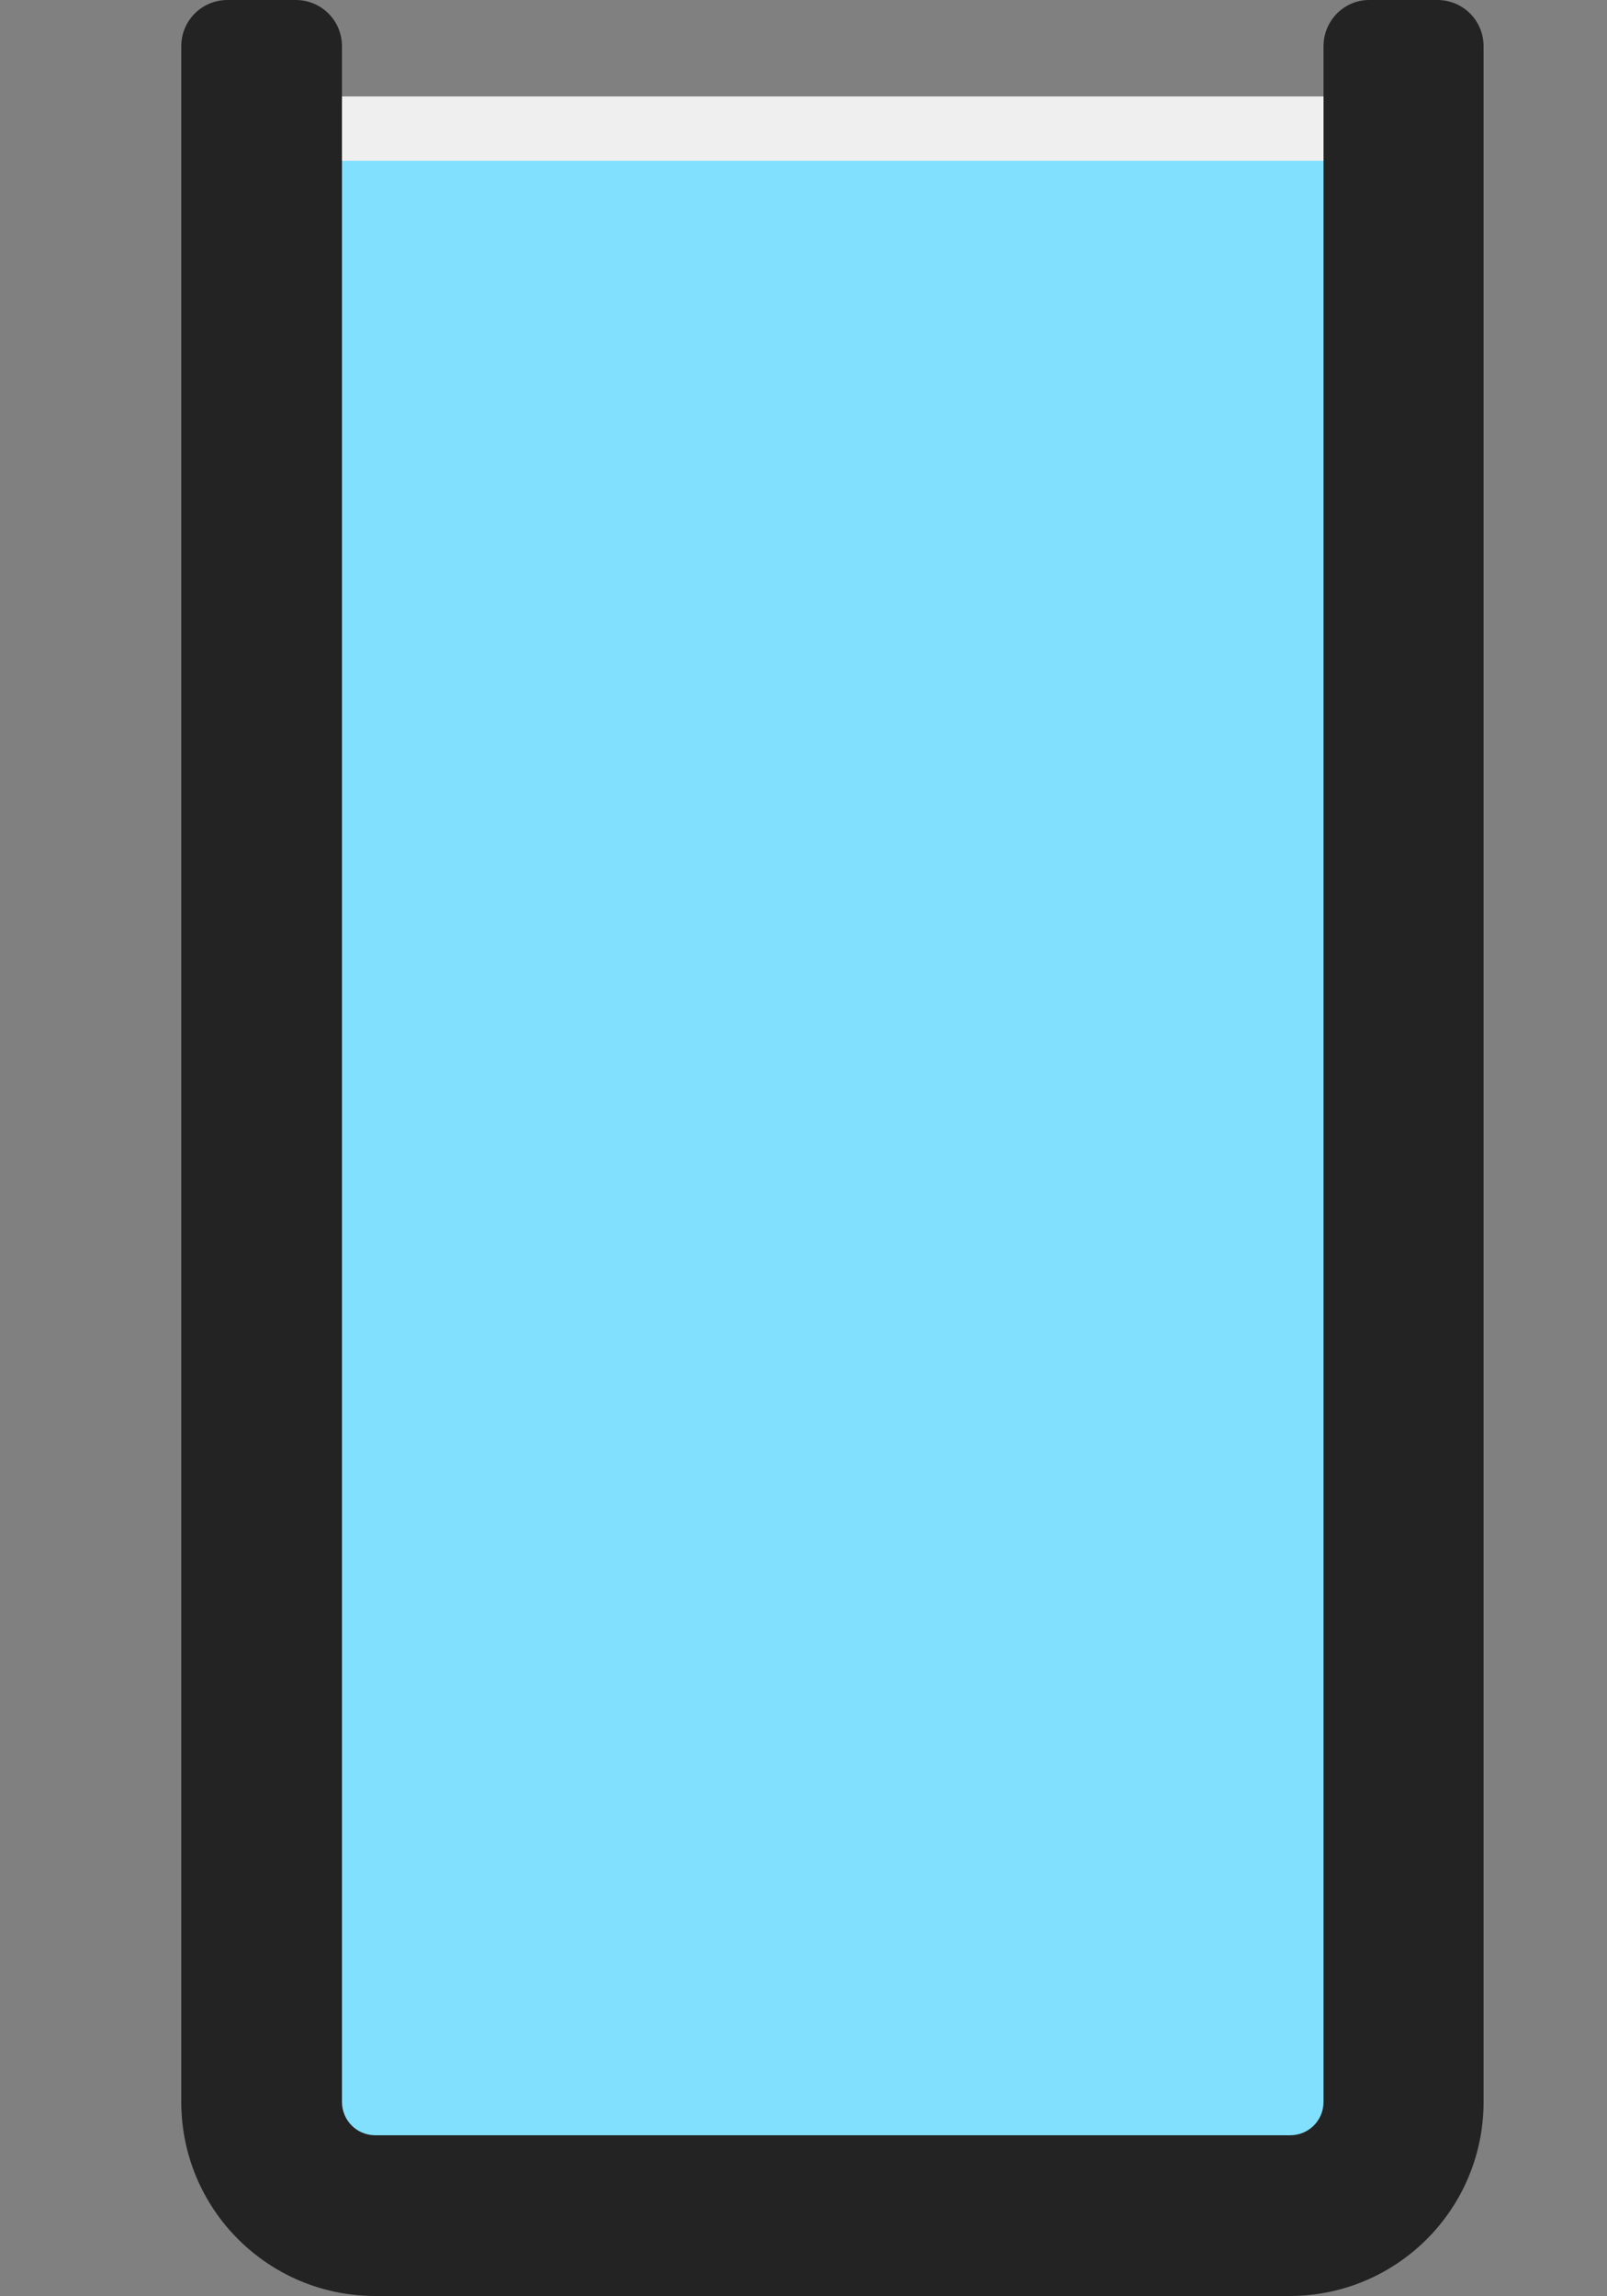 <?xml version="1.0" encoding="utf-8"?>
<!-- Generator: Adobe Illustrator 22.1.0, SVG Export Plug-In . SVG Version: 6.00 Build 0)  -->
<svg version="1.1" id="watr" xmlns="http://www.w3.org/2000/svg" xmlns:xlink="http://www.w3.org/1999/xlink" x="0px" y="0px"
	 viewBox="0 0 250 357.1" style="enable-background:new 0 0 250 357.1;" xml:space="preserve">
<rect x="0" y="0" width="250" height="357.1" fill="#808080" stroke="none"/>
<style type="text/css">
	.st0{fill:#82E0FF;stroke:#EFEFEF;stroke-width:10;stroke-miterlimit:10;}
	.st1{fill:#232323;}
</style>
<!--322.6 max H-(height+17)-->
<rect id="water" x="41.8" y="20" class="st0" width="175.4" height="320"/>
<path id="glass" class="st1" d="M205.9,7.2v319.7c0,2.9-2.3,5.2-5.2,5.2H58.4c-2.9,0-5.2-2.3-5.2-5.2V7.2C53.2,3.2,50,0,46,0H35.4
	c-4,0-7.2,3.2-7.2,7.2v319.7c0,16.7,13.5,30.2,30.2,30.2h142.2c16.7,0,30.2-13.5,30.2-30.2V7.2c0-4-3.2-7.2-7.2-7.2H213
	C209.1,0,205.9,3.2,205.9,7.2z"/>
</svg>
